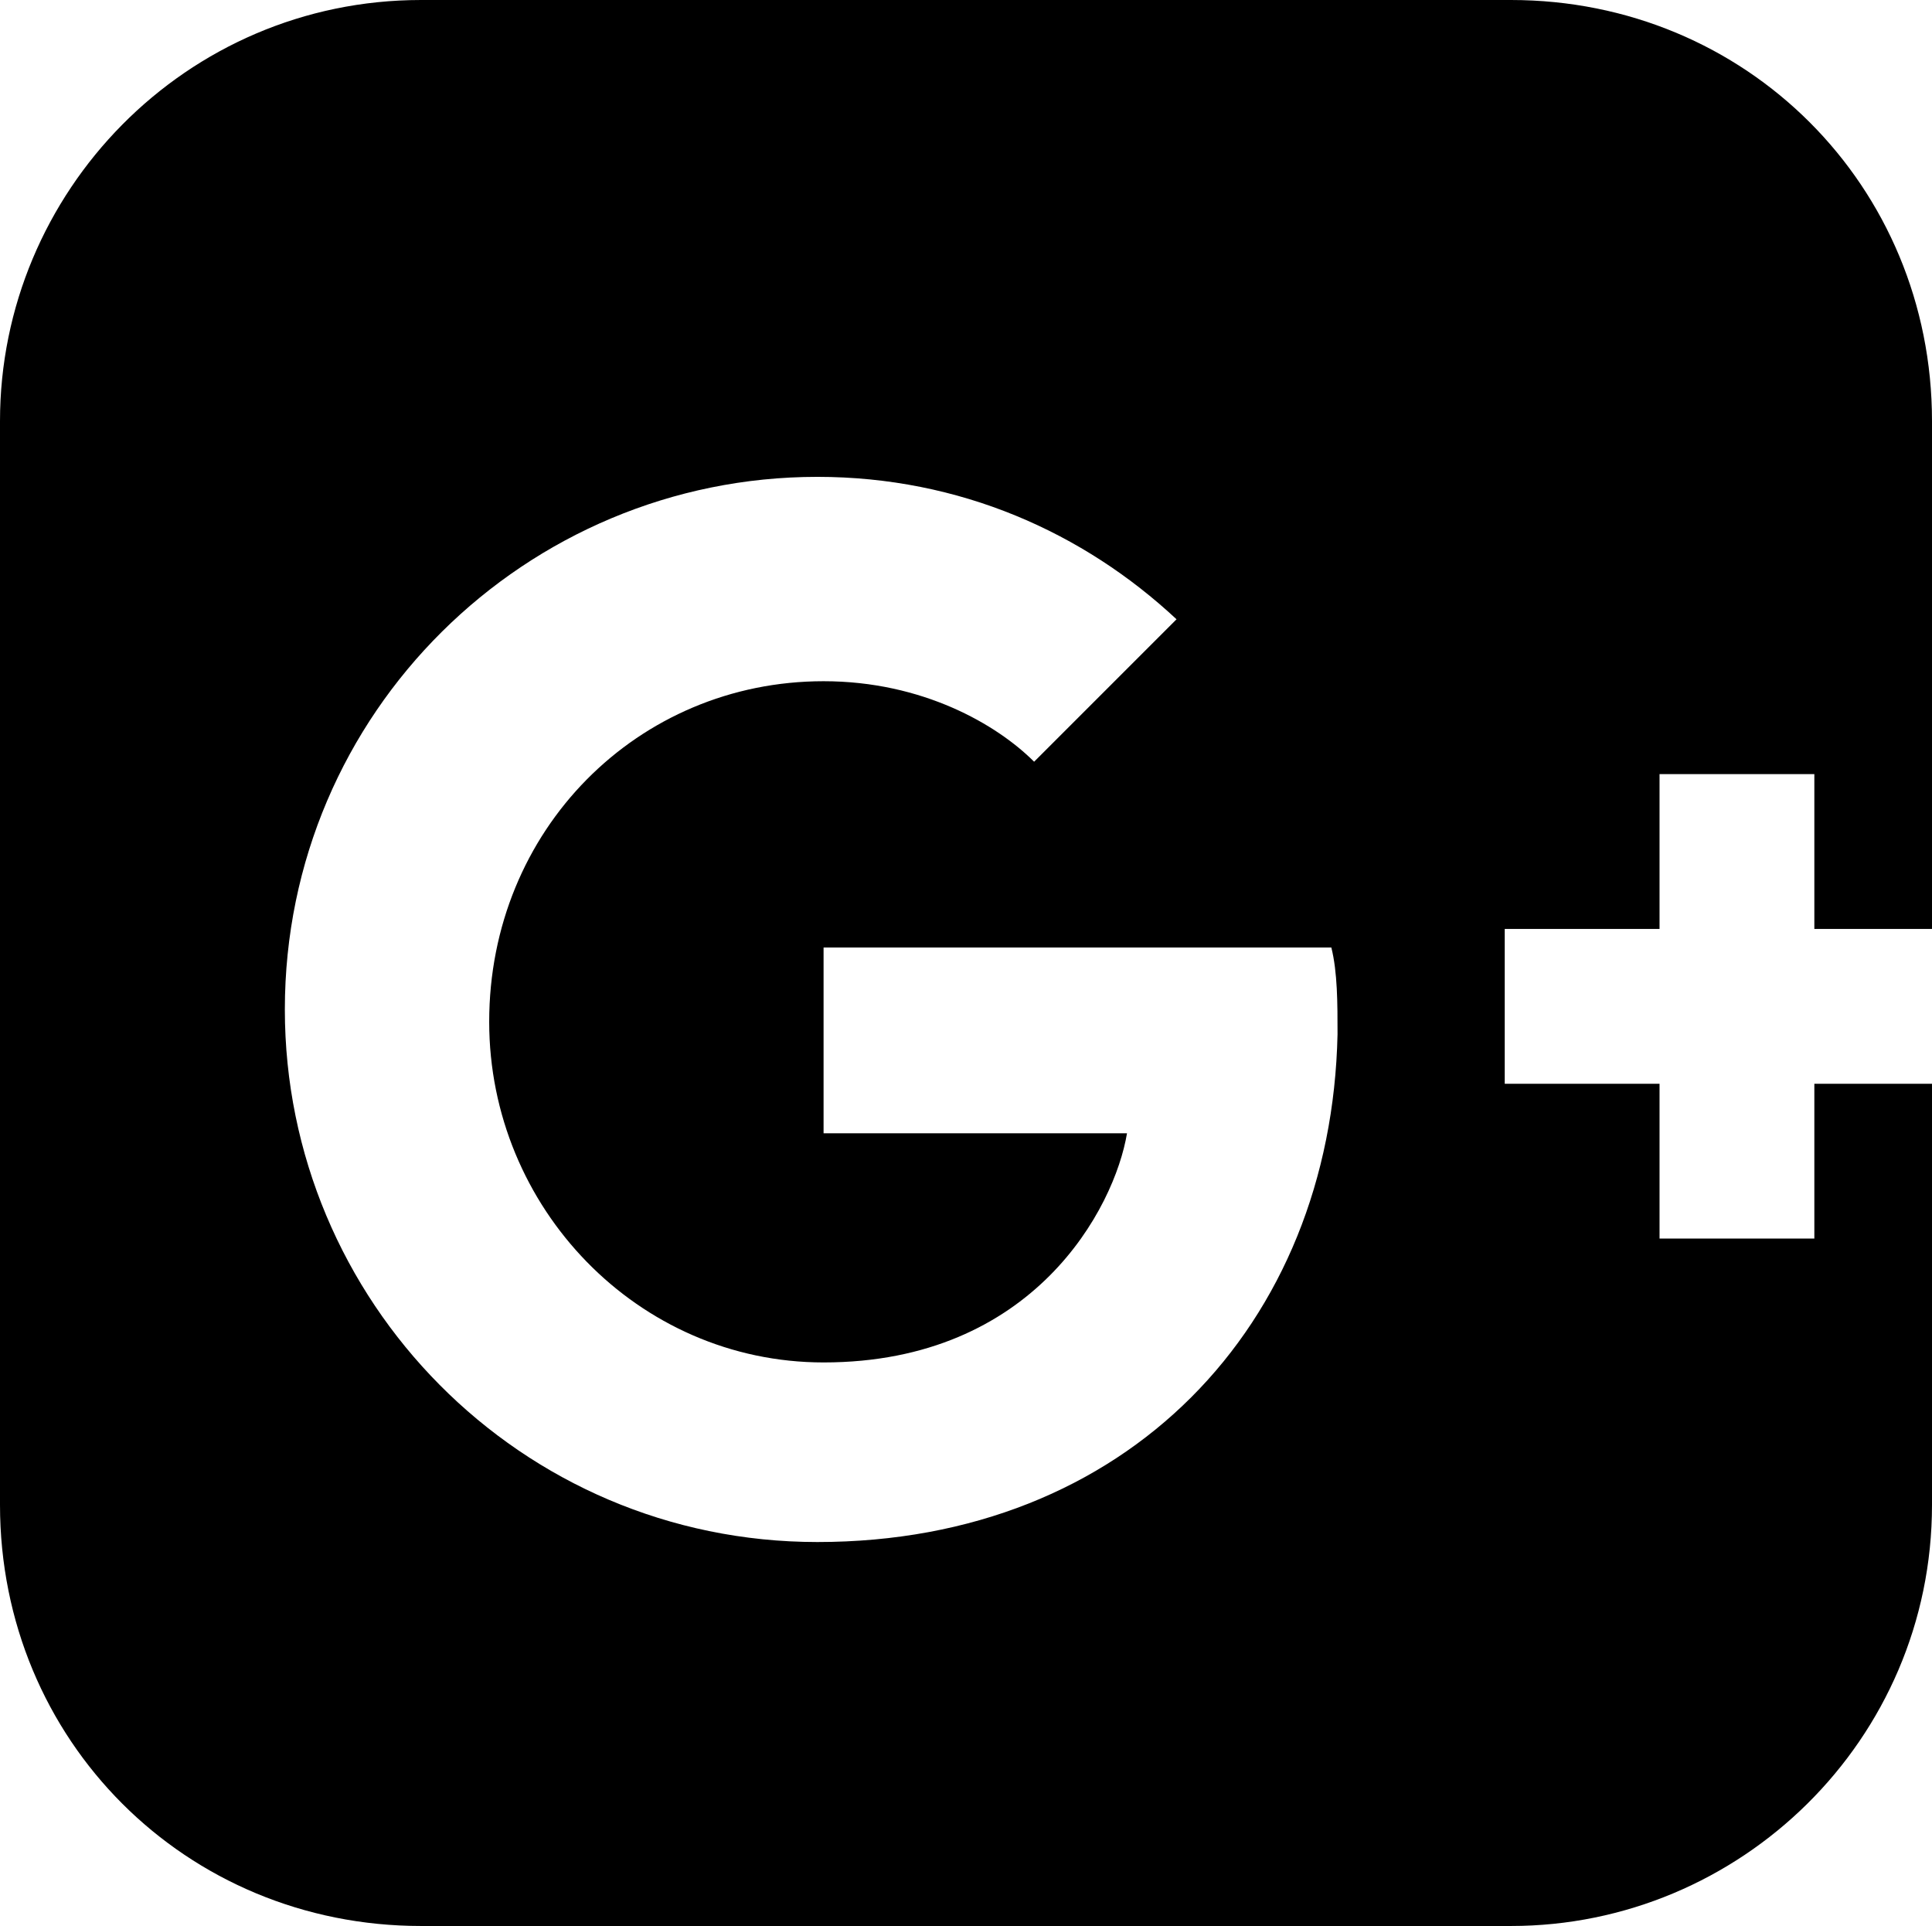 <!-- Generator: Adobe Illustrator 20.1.0, SVG Export Plug-In  -->
<svg version="1.1" viewBox="0 0 31.2 31.1">
<path d="M31.2,24.3v-6.8h-1.9v2.5h-2.5v-2.5h-2.5V15h2.5v-2.5h2.5V15h1.9V6.8c0-3.8-3-6.8-6.8-6.8H6.8
	C3,0,0,3.1,0,6.8v17.5c0,3.8,3,6.8,6.8,6.8h17.6C28.1,31.1,31.2,28.1,31.2,24.3z M13.2,24.9c-4.8,0-8.6-3.9-8.6-8.6
	c0-4.8,3.9-8.6,8.6-8.6c2.3,0,4.3,0.9,5.8,2.3l-2.3,2.3c-0.6-0.6-1.8-1.3-3.4-1.3c-3,0-5.4,2.4-5.4,5.5c0,3,2.4,5.5,5.4,5.5
	c3.4,0,4.7-2.5,4.9-3.7h-4.9v-3h8.2c0.1,0.4,0.1,0.9,0.1,1.4C21.5,21.4,18.2,24.9,13.2,24.9z"/>
</svg>